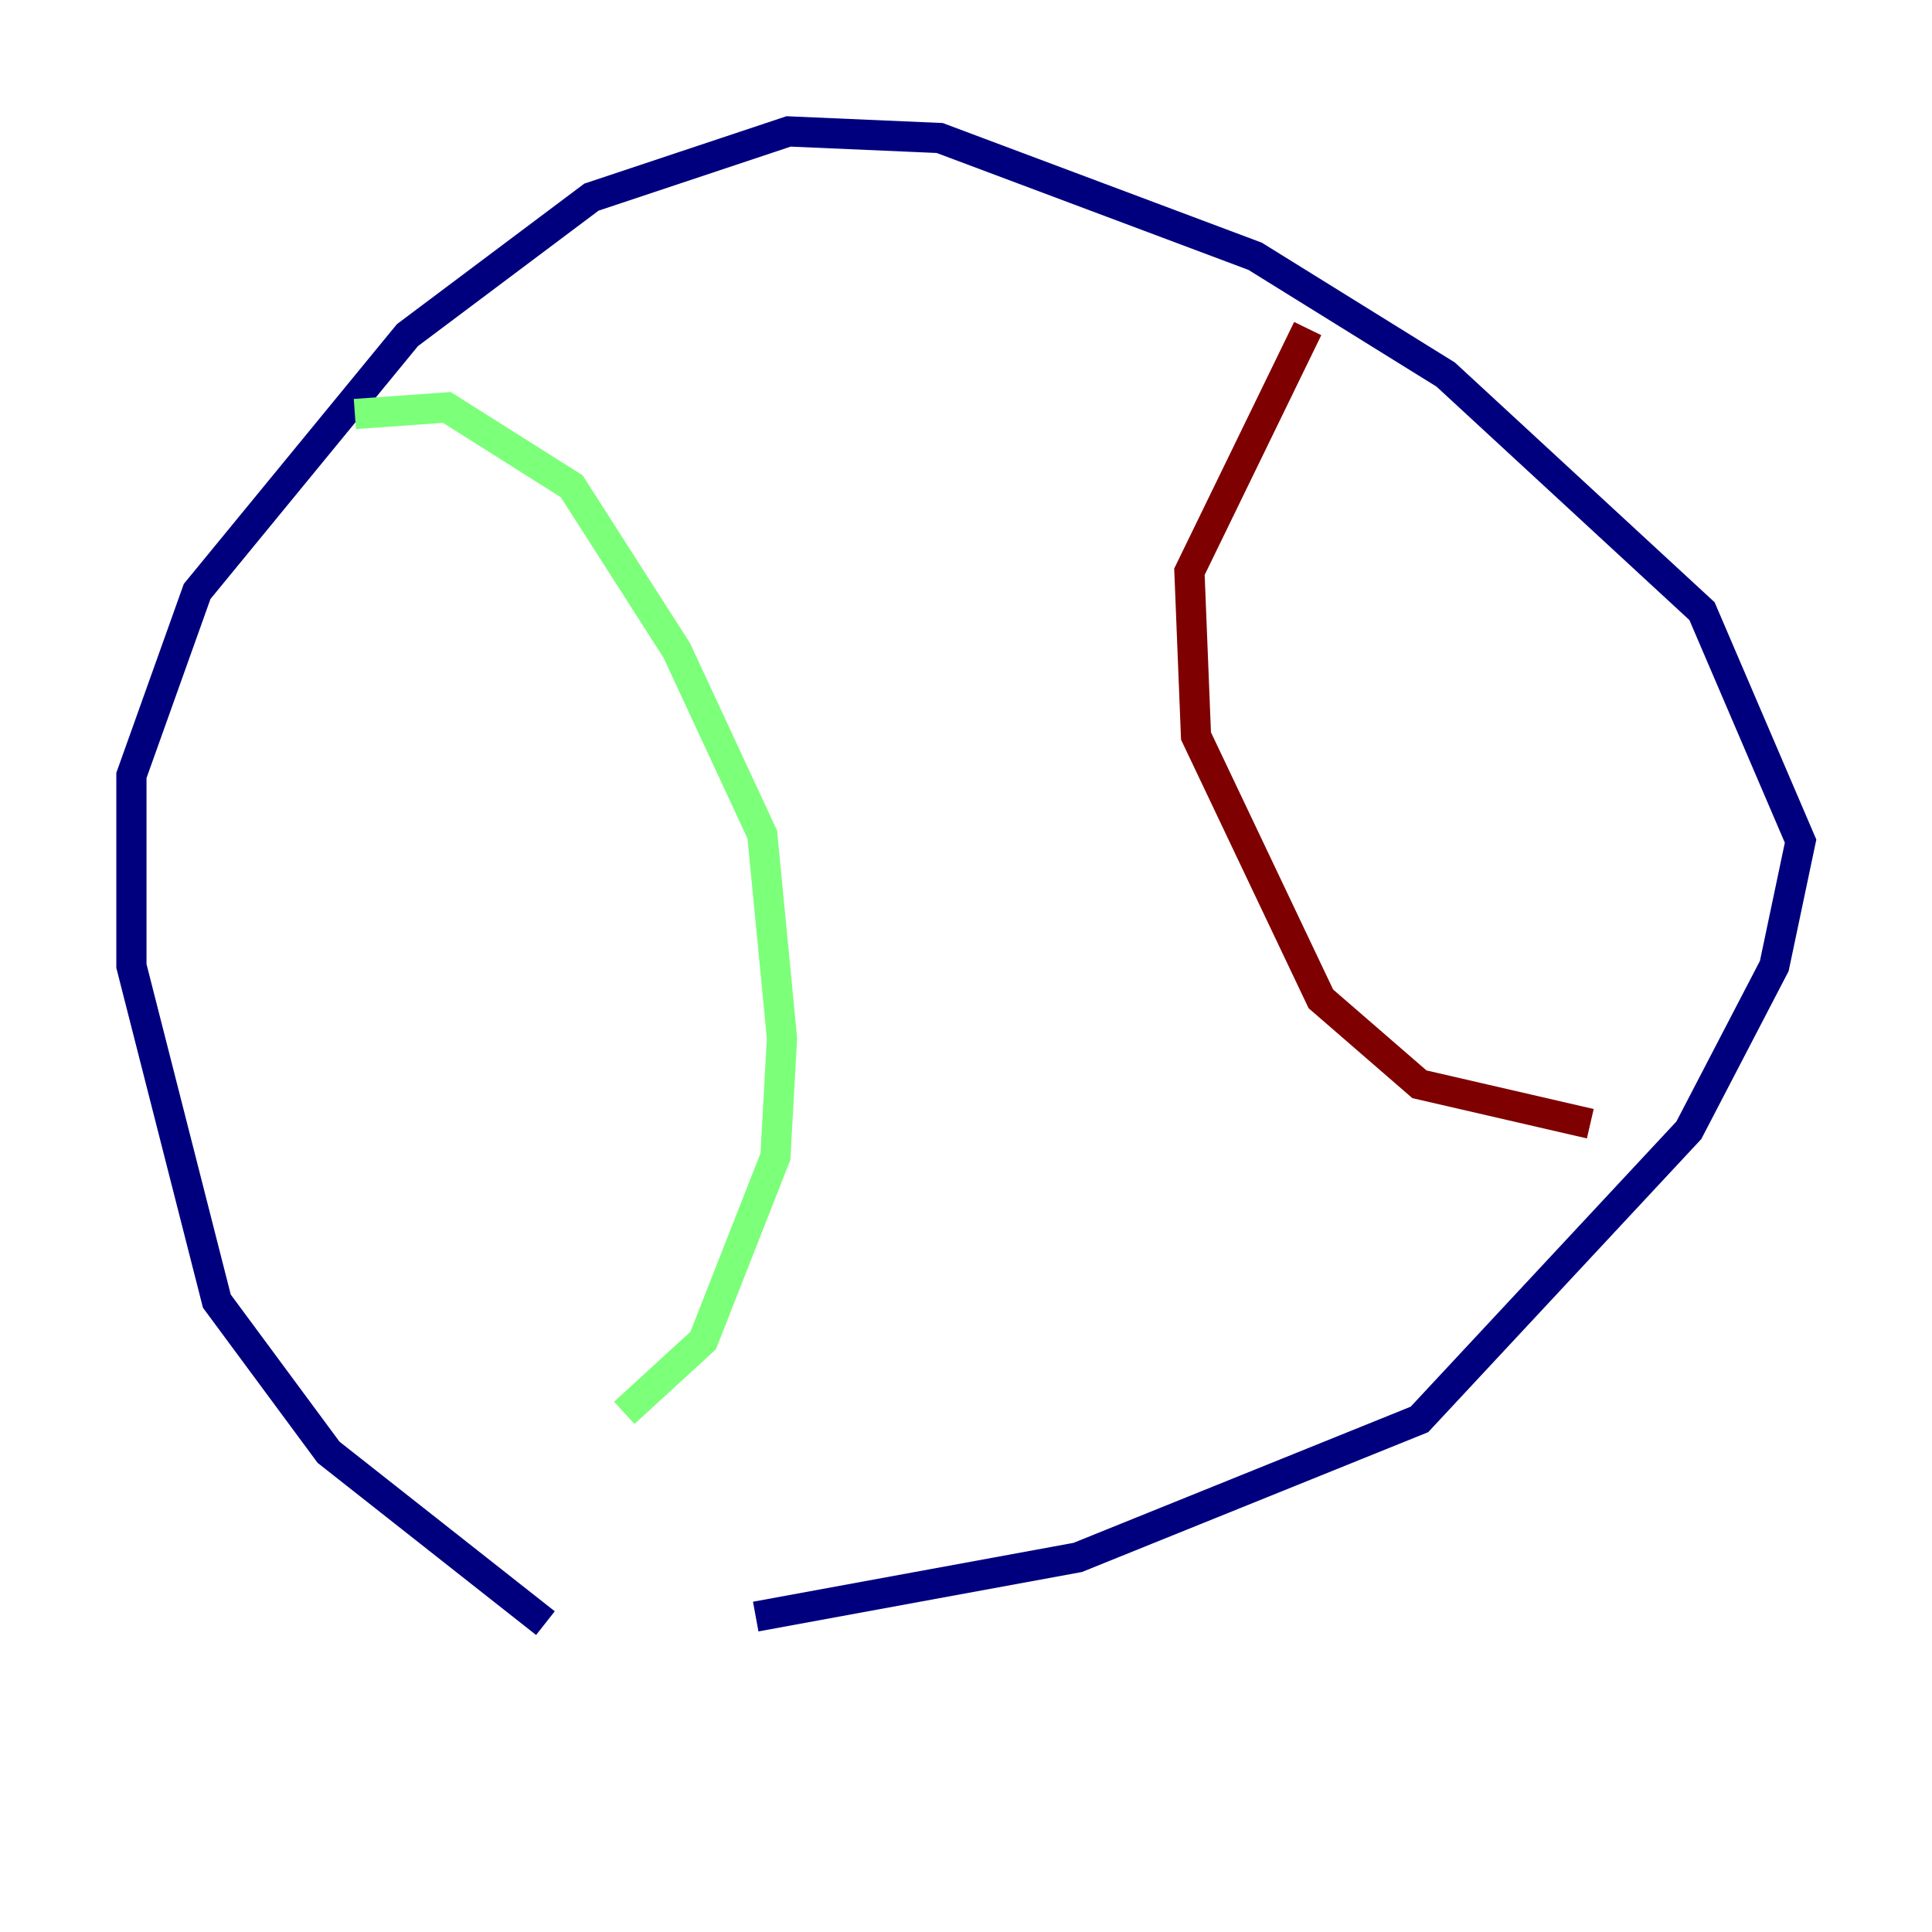 <?xml version="1.0" encoding="utf-8" ?>
<svg baseProfile="tiny" height="128" version="1.2" viewBox="0,0,128,128" width="128" xmlns="http://www.w3.org/2000/svg" xmlns:ev="http://www.w3.org/2001/xml-events" xmlns:xlink="http://www.w3.org/1999/xlink"><defs /><polyline fill="none" points="36.136,107.537 21.769,96.218 14.367,86.204 8.707,64.0 8.707,51.374 13.061,39.184 26.993,22.204 39.184,13.061 52.245,8.707 62.258,9.143 76.191,14.367 83.156,16.98 95.782,24.816 112.762,40.49 119.293,55.728 117.551,64.0 111.891,74.884 94.041,94.041 71.401,103.184 50.068,107.102" stroke="#00007f" stroke-width="2" /><polyline fill="none" points="23.51,27.429 29.605,26.993 37.878,32.218 44.843,43.102 50.503,55.292 51.809,68.789 51.374,76.626 46.585,88.816 41.361,93.605" stroke="#7cff79" stroke-width="2" /><polyline fill="none" points="86.639,21.769 78.803,37.878 79.238,48.762 87.51,66.177 94.041,71.837 105.361,74.449" stroke="#7f0000" stroke-width="2" /></svg>